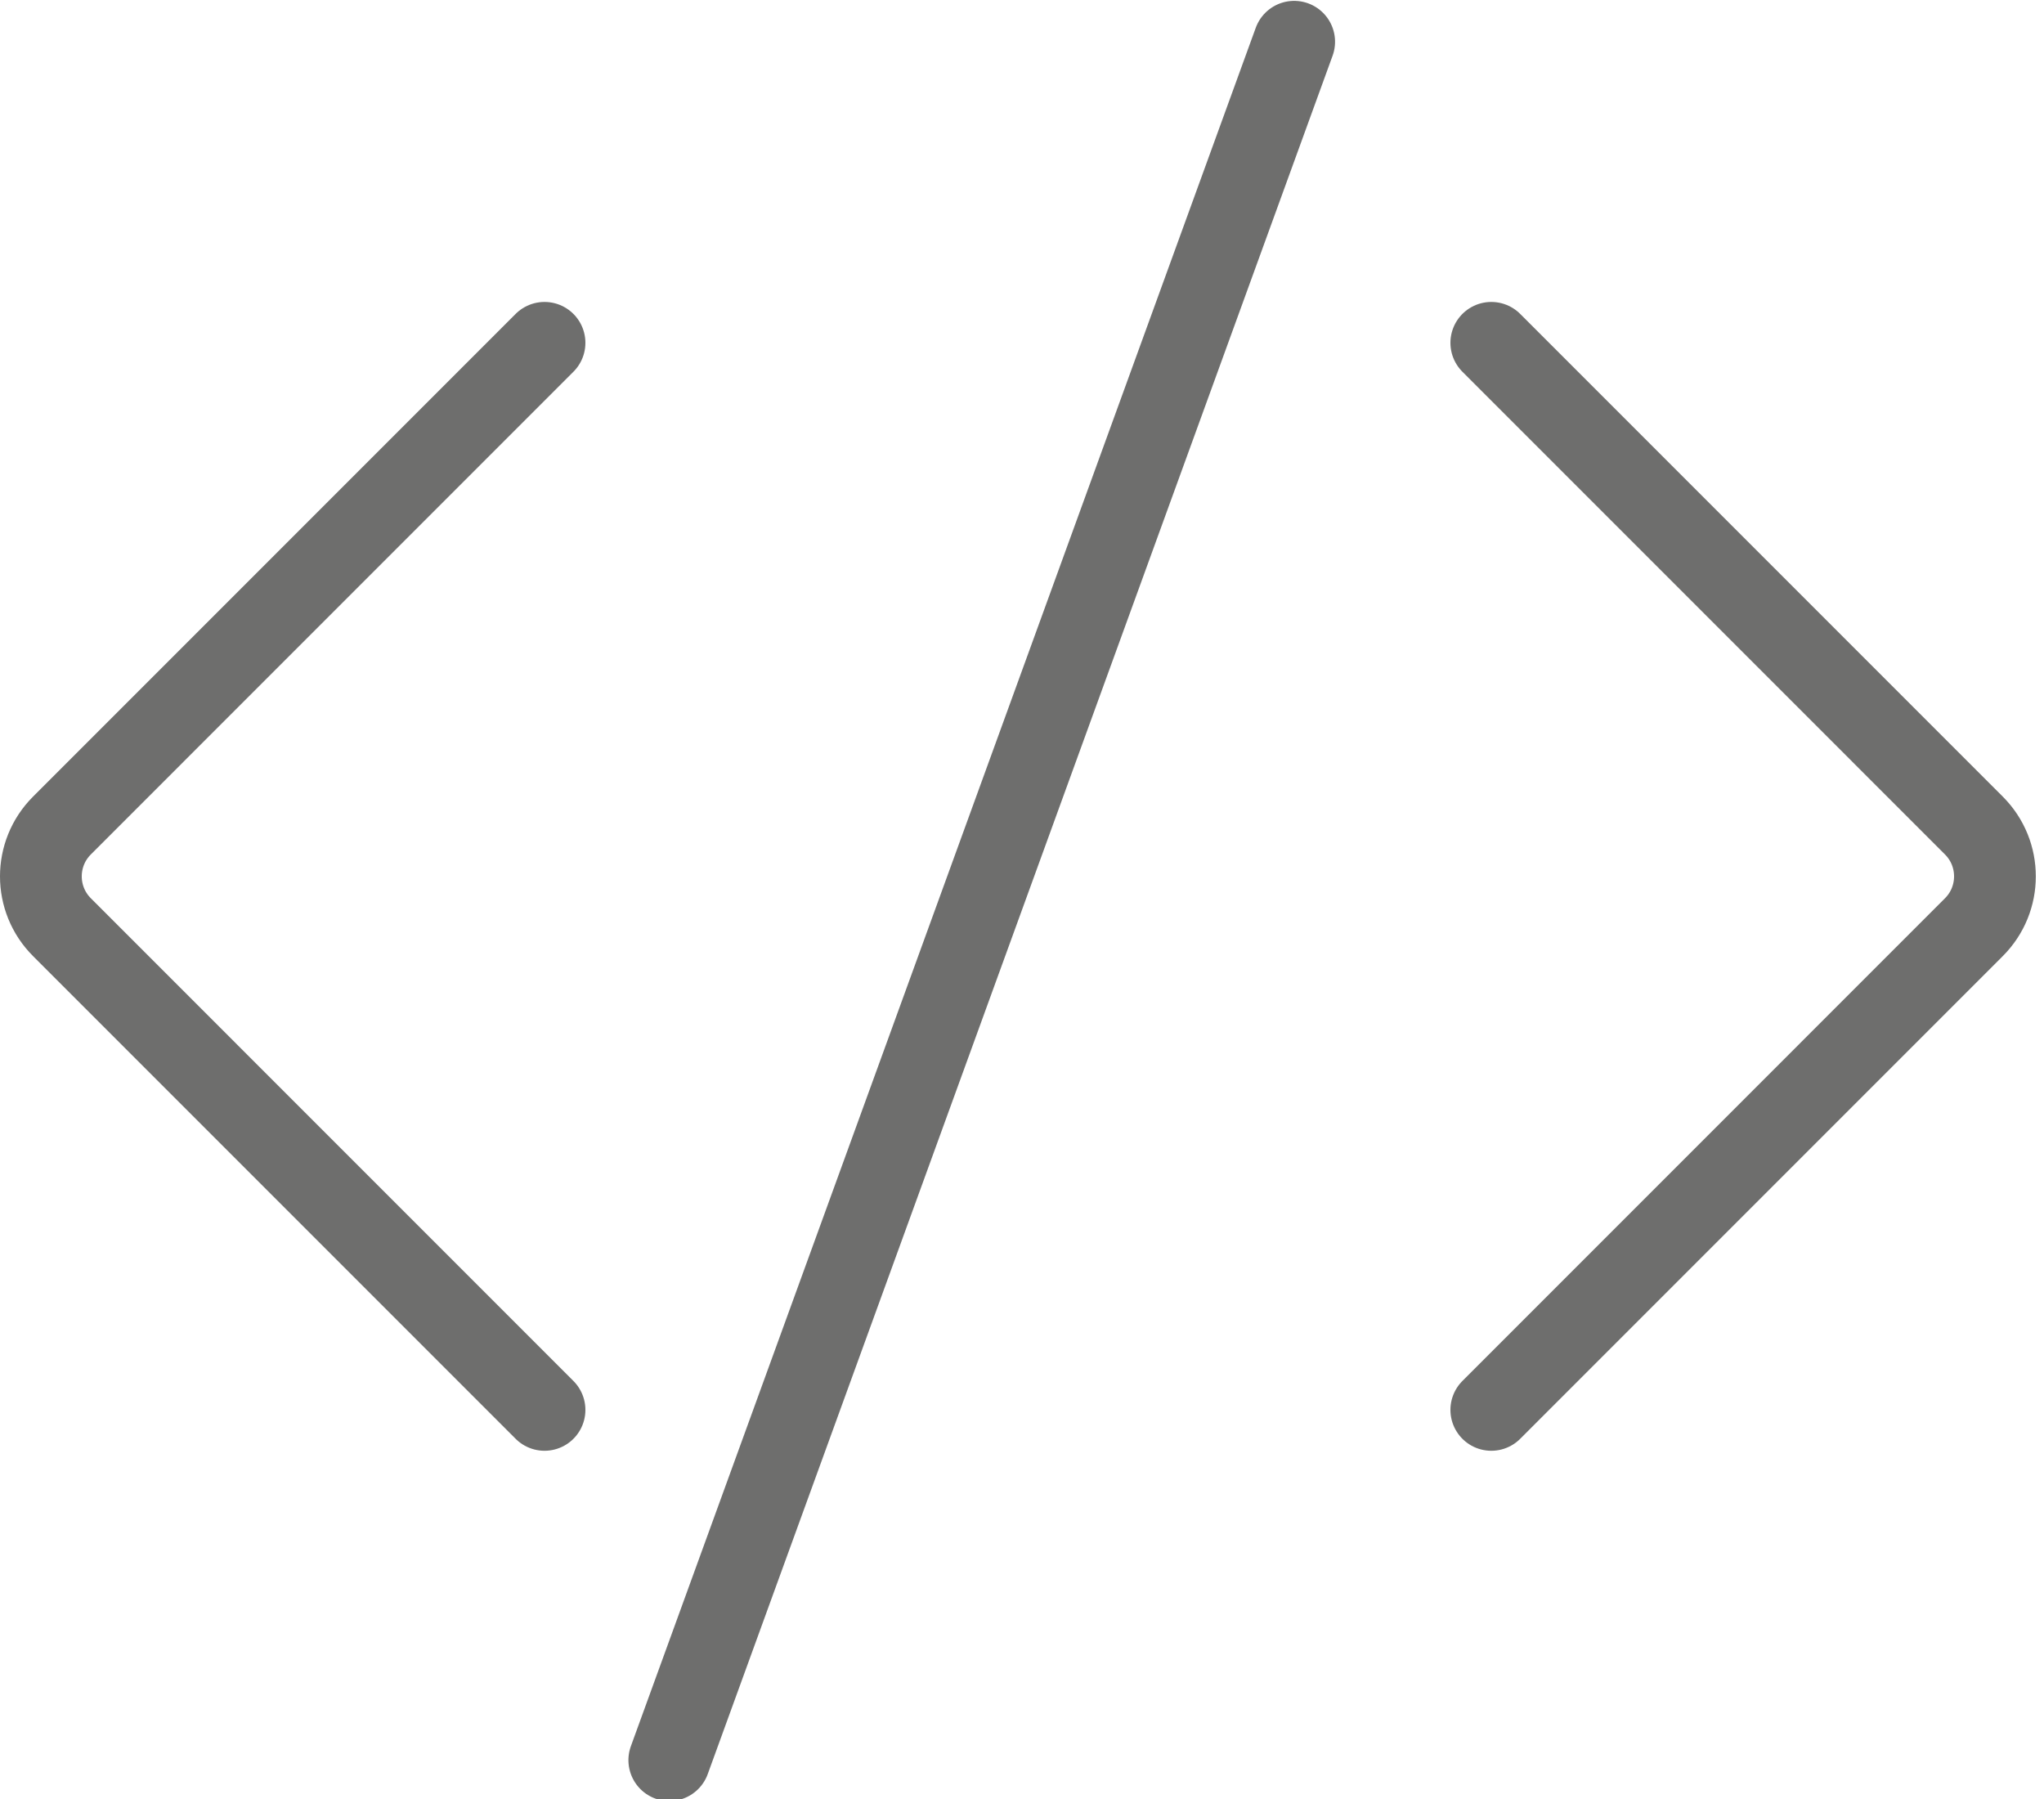 <svg width="50px" height="44px" viewBox="0 0 50 44" version="1.1" xmlns="http://www.w3.org/2000/svg" xmlns:xlink="http://www.w3.org/1999/xlink">
    <g id="Working" stroke="none" stroke-width="1" fill="none" fill-rule="evenodd" stroke-linecap="round" opacity="0.65">
        <g id="Resources" transform="translate(-525, -1053)" stroke="#20211F" stroke-width="2">
            <g id="Code" transform="translate(526, 1052.434)">
                <g id="code" transform="translate(12, 0)">
                    <path d="M23.48,8.951 L35.284,20.756 C35.972,21.443 35.972,22.557 35.284,23.244 L23.48,35.049 L23.48,35.049" id="Path"></path>
                    <path d="M31.722,23.76 L-13,23.76" id="Shape" transform="translate(9.361, 22) rotate(-70.014) translate(-9.361, -22) "></path>
                </g>
                <path d="M0,8.951 L11.804,20.756 C12.492,21.443 12.492,22.557 11.804,23.244 L0,35.049 L0,35.049" id="Path-Copy" transform="translate(6.16, 22) scale(-1, 1) translate(-6.16, -22) "></path>
            </g>
        </g>
    </g>
</svg>